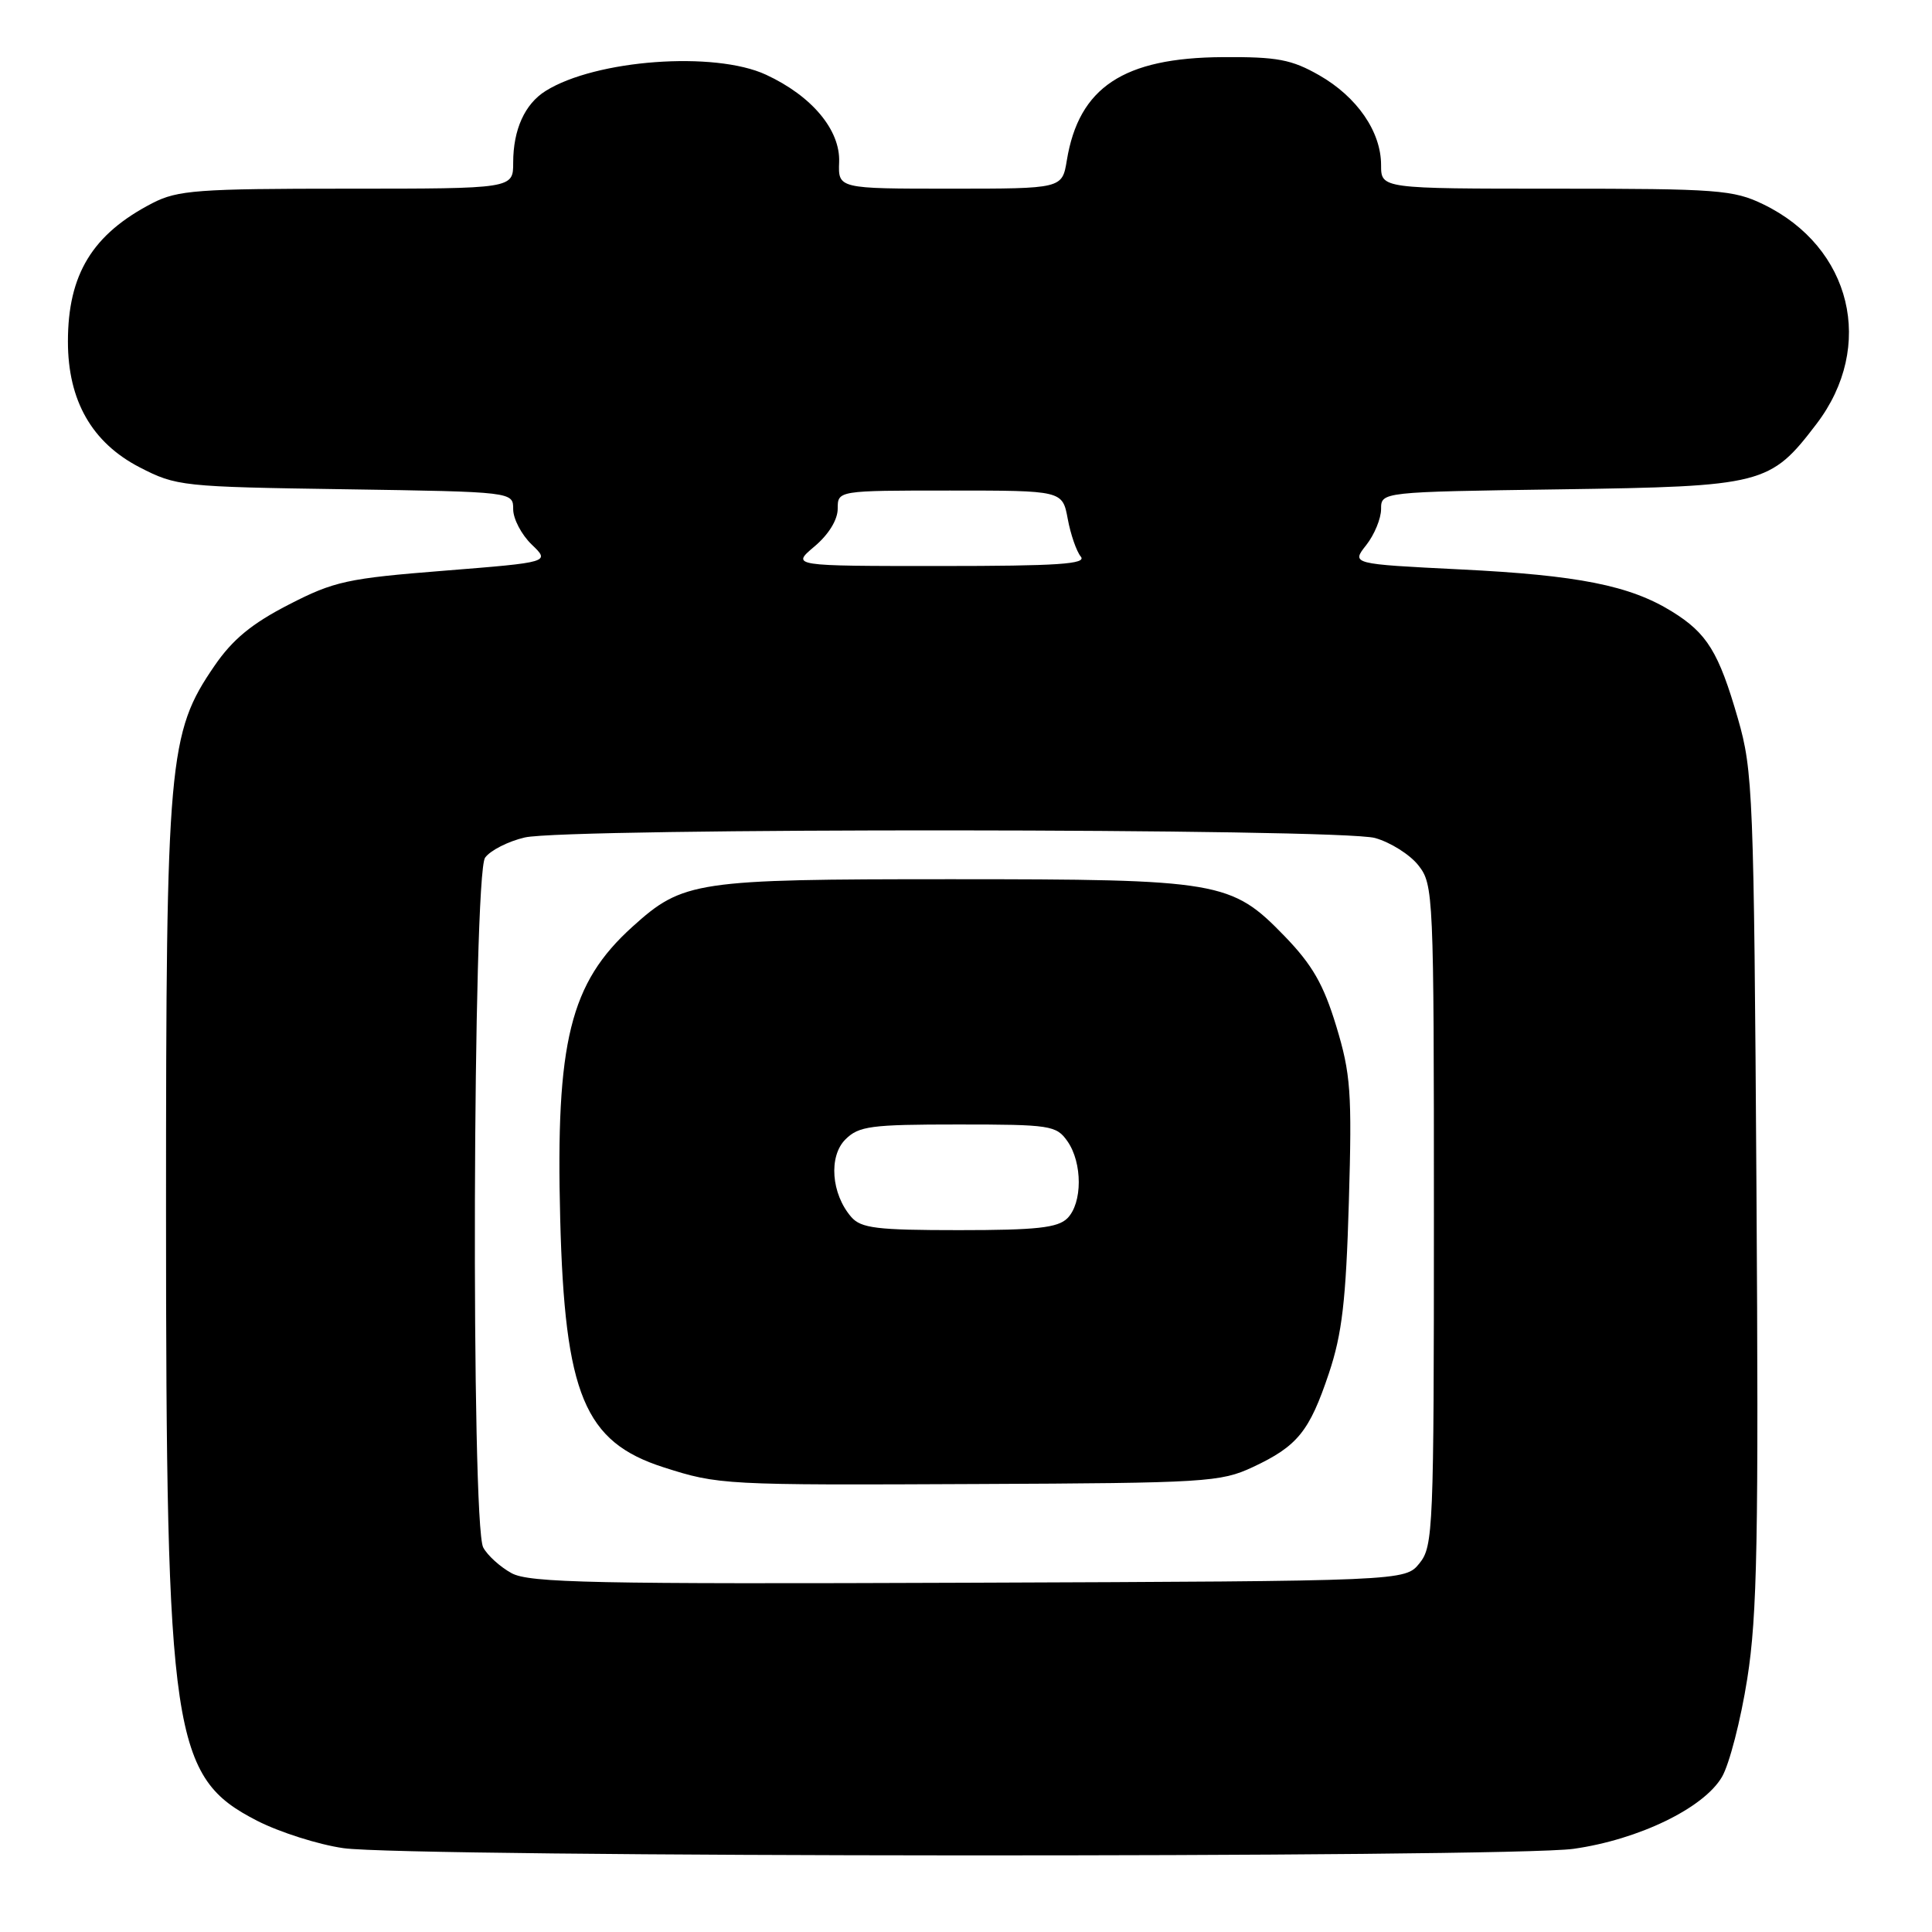 <?xml version="1.0" encoding="UTF-8" standalone="no"?>
<!DOCTYPE svg PUBLIC "-//W3C//DTD SVG 1.1//EN" "http://www.w3.org/Graphics/SVG/1.1/DTD/svg11.dtd" >
<svg xmlns="http://www.w3.org/2000/svg" xmlns:xlink="http://www.w3.org/1999/xlink" version="1.1" viewBox="0 0 256 256">
 <g >
 <path fill="currentColor"
d=" M 208.50 244.98 C 217.13 243.76 225.76 239.58 228.17 235.45 C 229.15 233.77 230.66 227.92 231.52 222.45 C 232.85 214.05 233.04 203.94 232.74 157.50 C 232.40 105.20 232.28 102.14 230.28 95.21 C 227.74 86.41 226.20 83.90 221.53 81.02 C 215.96 77.58 209.14 76.22 193.50 75.45 C 179.06 74.73 179.06 74.73 181.03 72.23 C 182.11 70.86 183.00 68.71 183.00 67.46 C 183.00 65.18 183.00 65.18 206.75 64.84 C 233.66 64.45 234.56 64.22 240.69 56.18 C 248.54 45.89 245.35 32.74 233.64 27.07 C 229.70 25.16 227.58 25.00 206.18 25.00 C 183.00 25.00 183.00 25.00 183.00 21.87 C 183.00 17.45 179.82 12.84 174.80 9.97 C 171.13 7.88 169.25 7.52 162.00 7.57 C 148.86 7.65 142.95 11.57 141.36 21.25 C 140.74 25.00 140.74 25.00 125.90 25.00 C 111.06 25.00 111.06 25.00 111.19 21.47 C 111.35 17.22 107.57 12.71 101.50 9.90 C 94.69 6.74 78.93 7.90 72.30 12.05 C 69.54 13.77 68.00 17.17 68.00 21.55 C 68.00 25.00 68.00 25.00 45.96 25.00 C 26.21 25.00 23.53 25.20 20.21 26.91 C 12.25 31.02 9.00 36.34 9.00 45.26 C 9.00 53.08 12.18 58.65 18.50 61.92 C 23.37 64.43 24.10 64.51 45.75 64.83 C 68.00 65.17 68.00 65.17 68.00 67.48 C 68.00 68.75 69.10 70.85 70.45 72.15 C 72.90 74.50 72.90 74.50 58.87 75.62 C 46.02 76.64 44.29 77.01 38.25 80.12 C 33.37 82.63 30.82 84.72 28.41 88.24 C 22.31 97.14 22.00 100.63 22.00 160.32 C 22.00 230.15 22.80 235.49 34.09 241.27 C 37.07 242.79 42.20 244.42 45.50 244.89 C 54.01 246.12 199.86 246.19 208.50 244.98 Z  M 67.78 208.45 C 66.28 207.63 64.59 206.10 64.03 205.05 C 62.40 202.02 62.64 115.87 64.28 113.64 C 64.98 112.68 67.34 111.48 69.53 110.97 C 75.12 109.67 177.51 109.74 182.20 111.04 C 184.24 111.61 186.83 113.24 187.95 114.67 C 189.94 117.20 190.00 118.46 190.00 161.02 C 190.00 202.61 189.91 204.90 188.09 207.14 C 186.18 209.50 186.18 209.50 128.34 209.72 C 78.66 209.91 70.12 209.74 67.78 208.45 Z  M 166.00 194.40 C 171.93 191.62 173.50 189.69 176.09 181.96 C 177.83 176.75 178.35 172.36 178.73 159.27 C 179.16 144.70 178.98 142.31 177.06 135.97 C 175.37 130.42 173.90 127.86 170.21 124.04 C 163.15 116.76 161.66 116.50 126.00 116.50 C 92.12 116.50 90.51 116.74 83.80 122.80 C 75.53 130.27 73.62 138.01 74.23 161.51 C 74.83 184.79 77.44 191.06 87.91 194.42 C 95.21 196.76 95.88 196.80 129.50 196.64 C 159.77 196.51 161.74 196.39 166.00 194.40 Z  M 107.92 72.41 C 109.79 70.84 111.00 68.88 111.00 67.41 C 111.00 65.00 111.00 65.00 125.89 65.00 C 140.78 65.00 140.78 65.00 141.48 68.75 C 141.86 70.81 142.64 73.06 143.21 73.75 C 144.03 74.74 140.19 75.00 124.55 75.00 C 104.85 75.00 104.85 75.00 107.92 72.41 Z  M 112.79 161.25 C 110.15 158.20 109.77 153.23 112.02 150.98 C 113.79 149.21 115.38 149.00 126.94 149.00 C 139.18 149.00 139.97 149.12 141.44 151.22 C 143.45 154.09 143.44 159.42 141.43 161.43 C 140.16 162.69 137.36 163.00 127.08 163.00 C 116.16 163.00 114.09 162.75 112.79 161.25 Z "/>
</g>
</svg>
